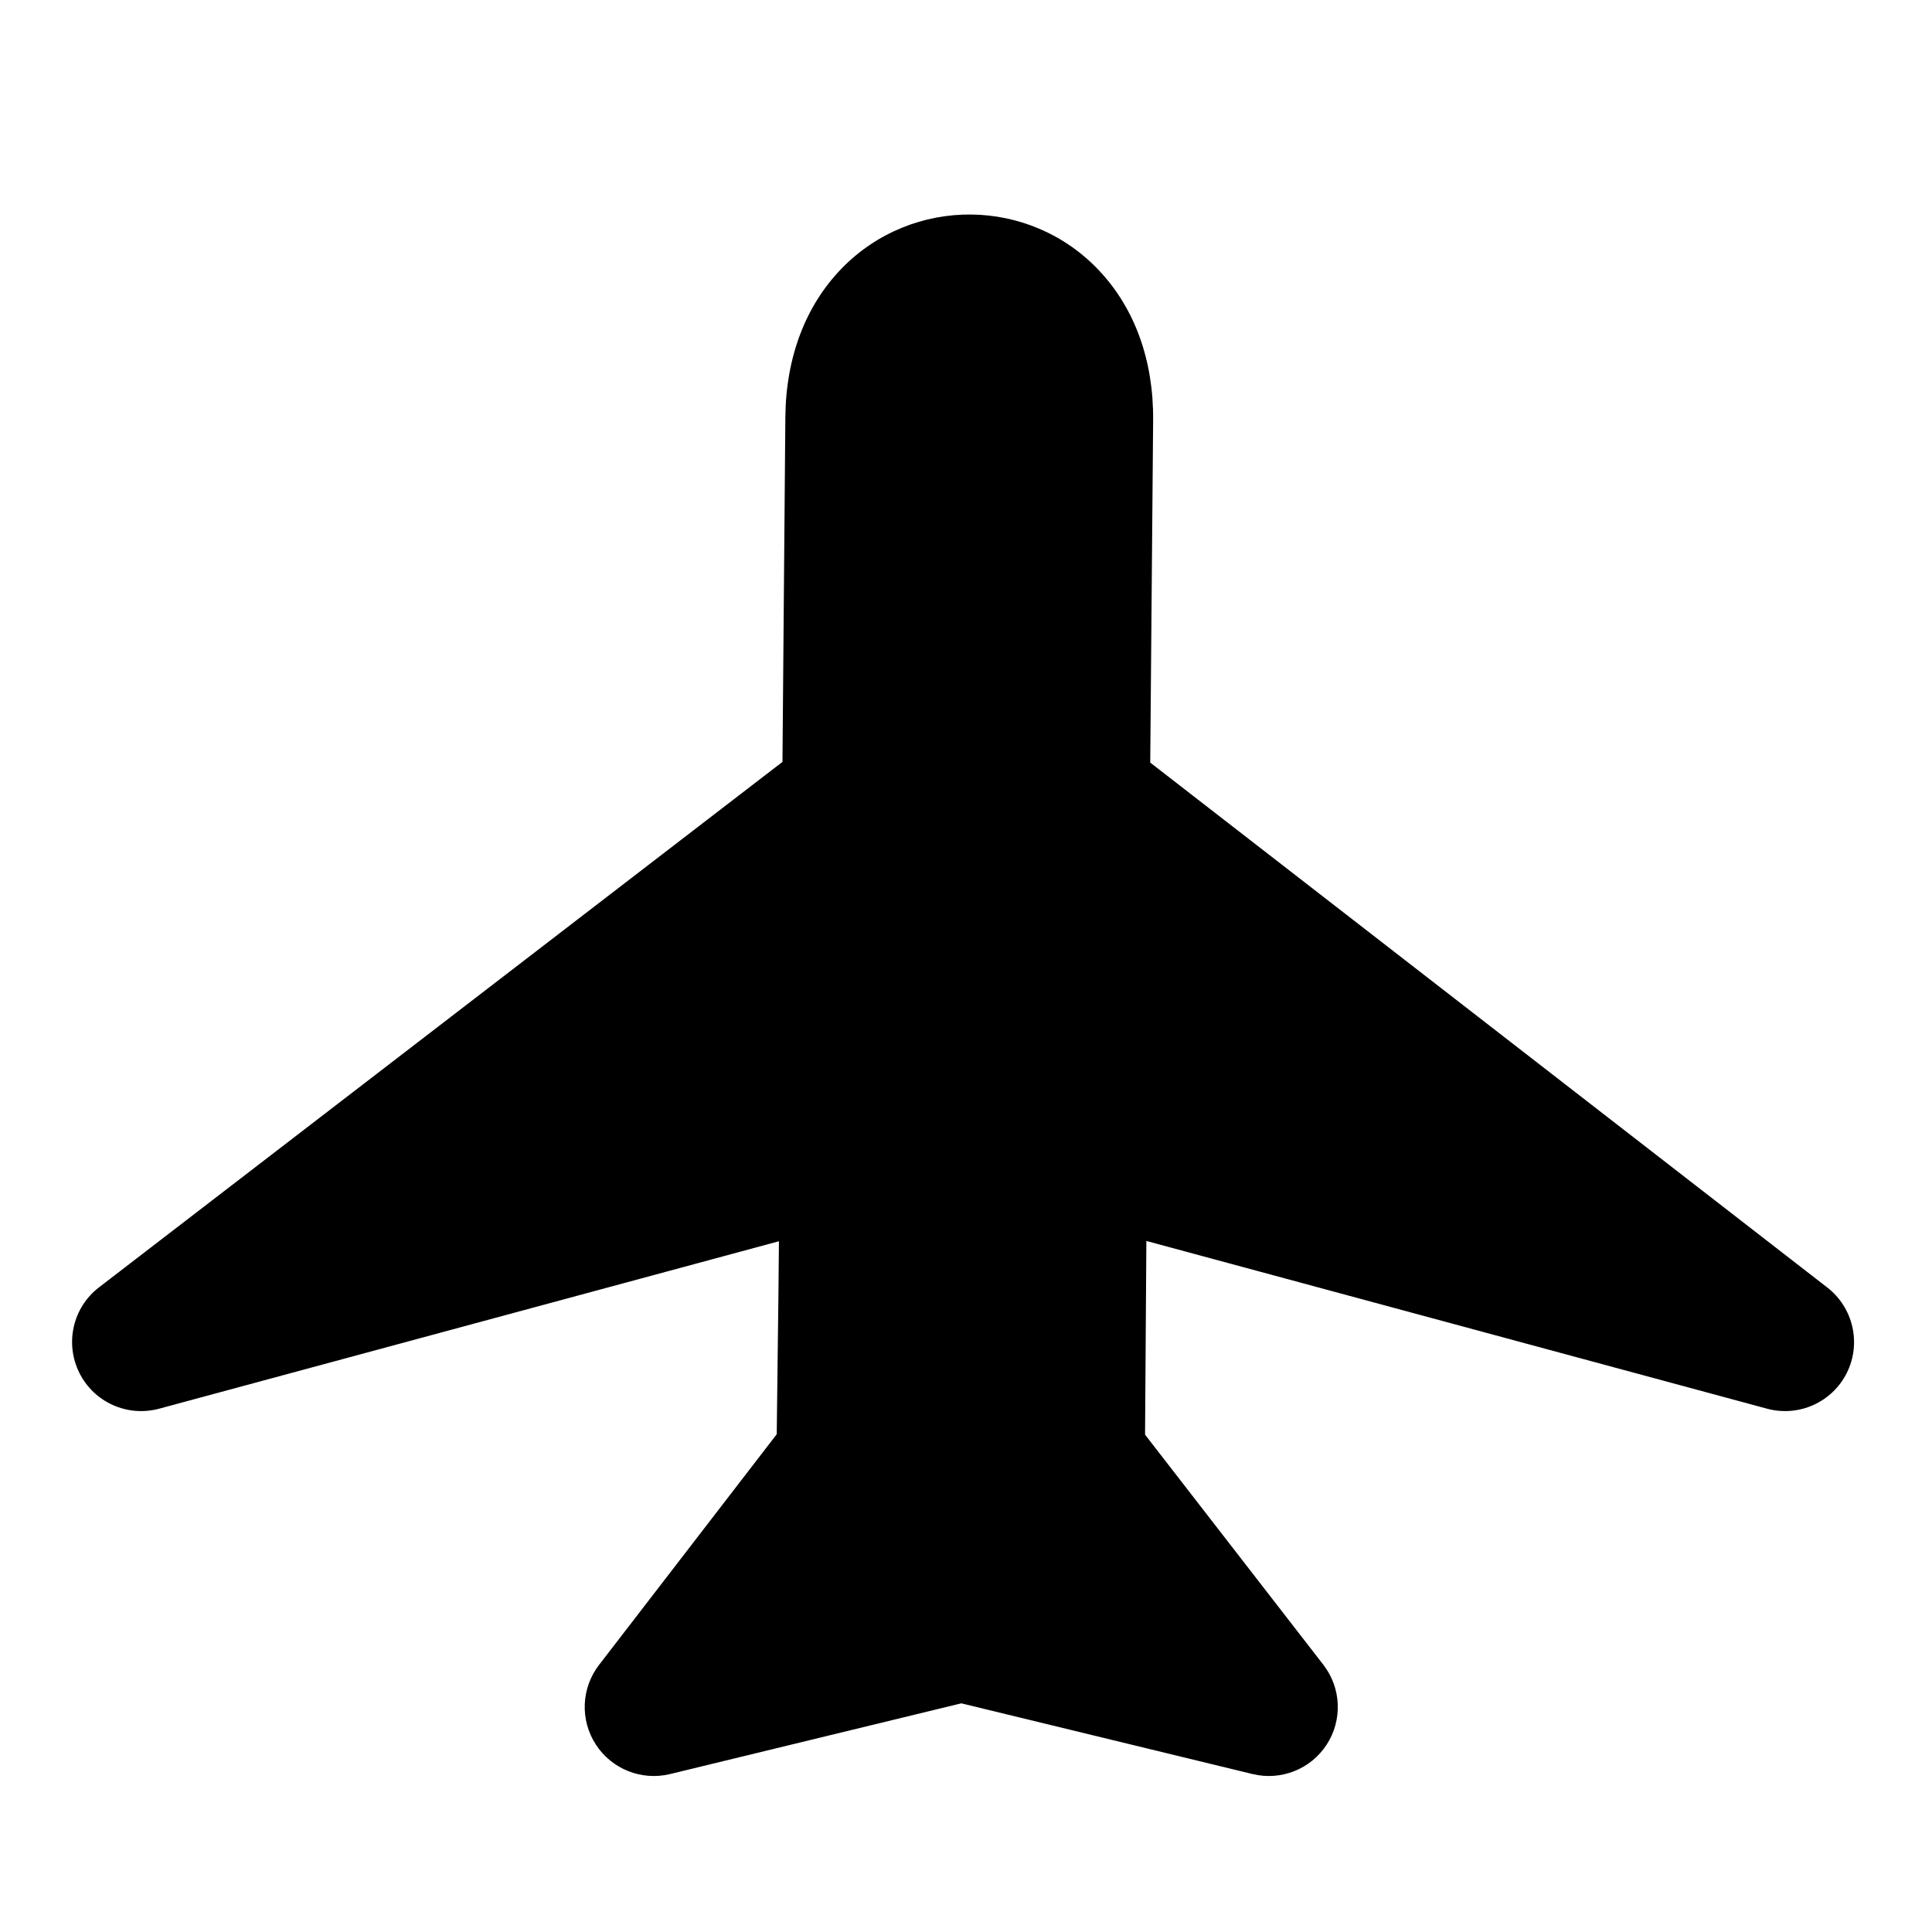<svg width="28" height="28" viewBox="0 0 28 28" fill="none" xmlns="http://www.w3.org/2000/svg">
<path d="M12.254 21.131L9.474 24.739L13.932 23.657L18.389 24.739L15.593 21.131L15.622 16.682L25.87 19.45L15.666 11.538L15.713 6.084C15.735 3.471 12.405 3.44 12.382 6.053L12.336 11.538L2.045 19.45L12.292 16.682C12.298 18.165 12.266 19.648 12.254 21.131Z" fill="black"/>
<path fill-rule="evenodd" clip-rule="evenodd" d="M26.766 19.896C26.554 20.322 26.07 20.54 25.61 20.416L16.614 17.985L16.595 20.792L19.179 24.127C19.439 24.463 19.459 24.927 19.228 25.283C18.997 25.64 18.566 25.811 18.153 25.711L13.932 24.686L9.711 25.711C9.298 25.811 8.867 25.64 8.636 25.284C8.404 24.928 8.423 24.465 8.682 24.129L11.257 20.786C11.261 20.396 11.266 20.009 11.271 19.623C11.278 19.076 11.285 18.532 11.289 17.989L2.306 20.416C1.845 20.54 1.36 20.322 1.149 19.894C0.937 19.466 1.056 18.948 1.435 18.657L11.34 11.042L11.382 6.044C11.39 5.171 11.679 4.424 12.198 3.891C12.711 3.363 13.395 3.103 14.073 3.109C14.751 3.115 15.43 3.388 15.933 3.925C16.443 4.468 16.72 5.22 16.712 6.093L16.67 11.052L26.483 18.66C26.859 18.952 26.978 19.469 26.766 19.896ZM21.317 17.184L15.054 12.328C14.807 12.137 14.663 11.841 14.666 11.529L14.713 6.075C14.716 5.641 14.585 5.41 14.476 5.294C14.361 5.171 14.21 5.11 14.056 5.109C13.901 5.107 13.749 5.166 13.632 5.286C13.521 5.4 13.386 5.629 13.382 6.062L13.335 11.547C13.333 11.855 13.189 12.144 12.945 12.331L6.652 17.169L12.03 15.716C12.33 15.636 12.651 15.698 12.898 15.887C13.145 16.075 13.29 16.368 13.292 16.678C13.296 17.675 13.283 18.679 13.27 19.673C13.264 20.165 13.258 20.655 13.254 21.14C13.252 21.358 13.179 21.569 13.046 21.741L12.003 23.096L13.695 22.685C13.85 22.647 14.012 22.647 14.167 22.685L15.849 23.093L14.803 21.743C14.665 21.566 14.592 21.348 14.593 21.123L14.622 16.675C14.624 16.365 14.77 16.073 15.017 15.886C15.263 15.698 15.583 15.636 15.882 15.716L21.317 17.184Z" fill="black"/>
</svg>
